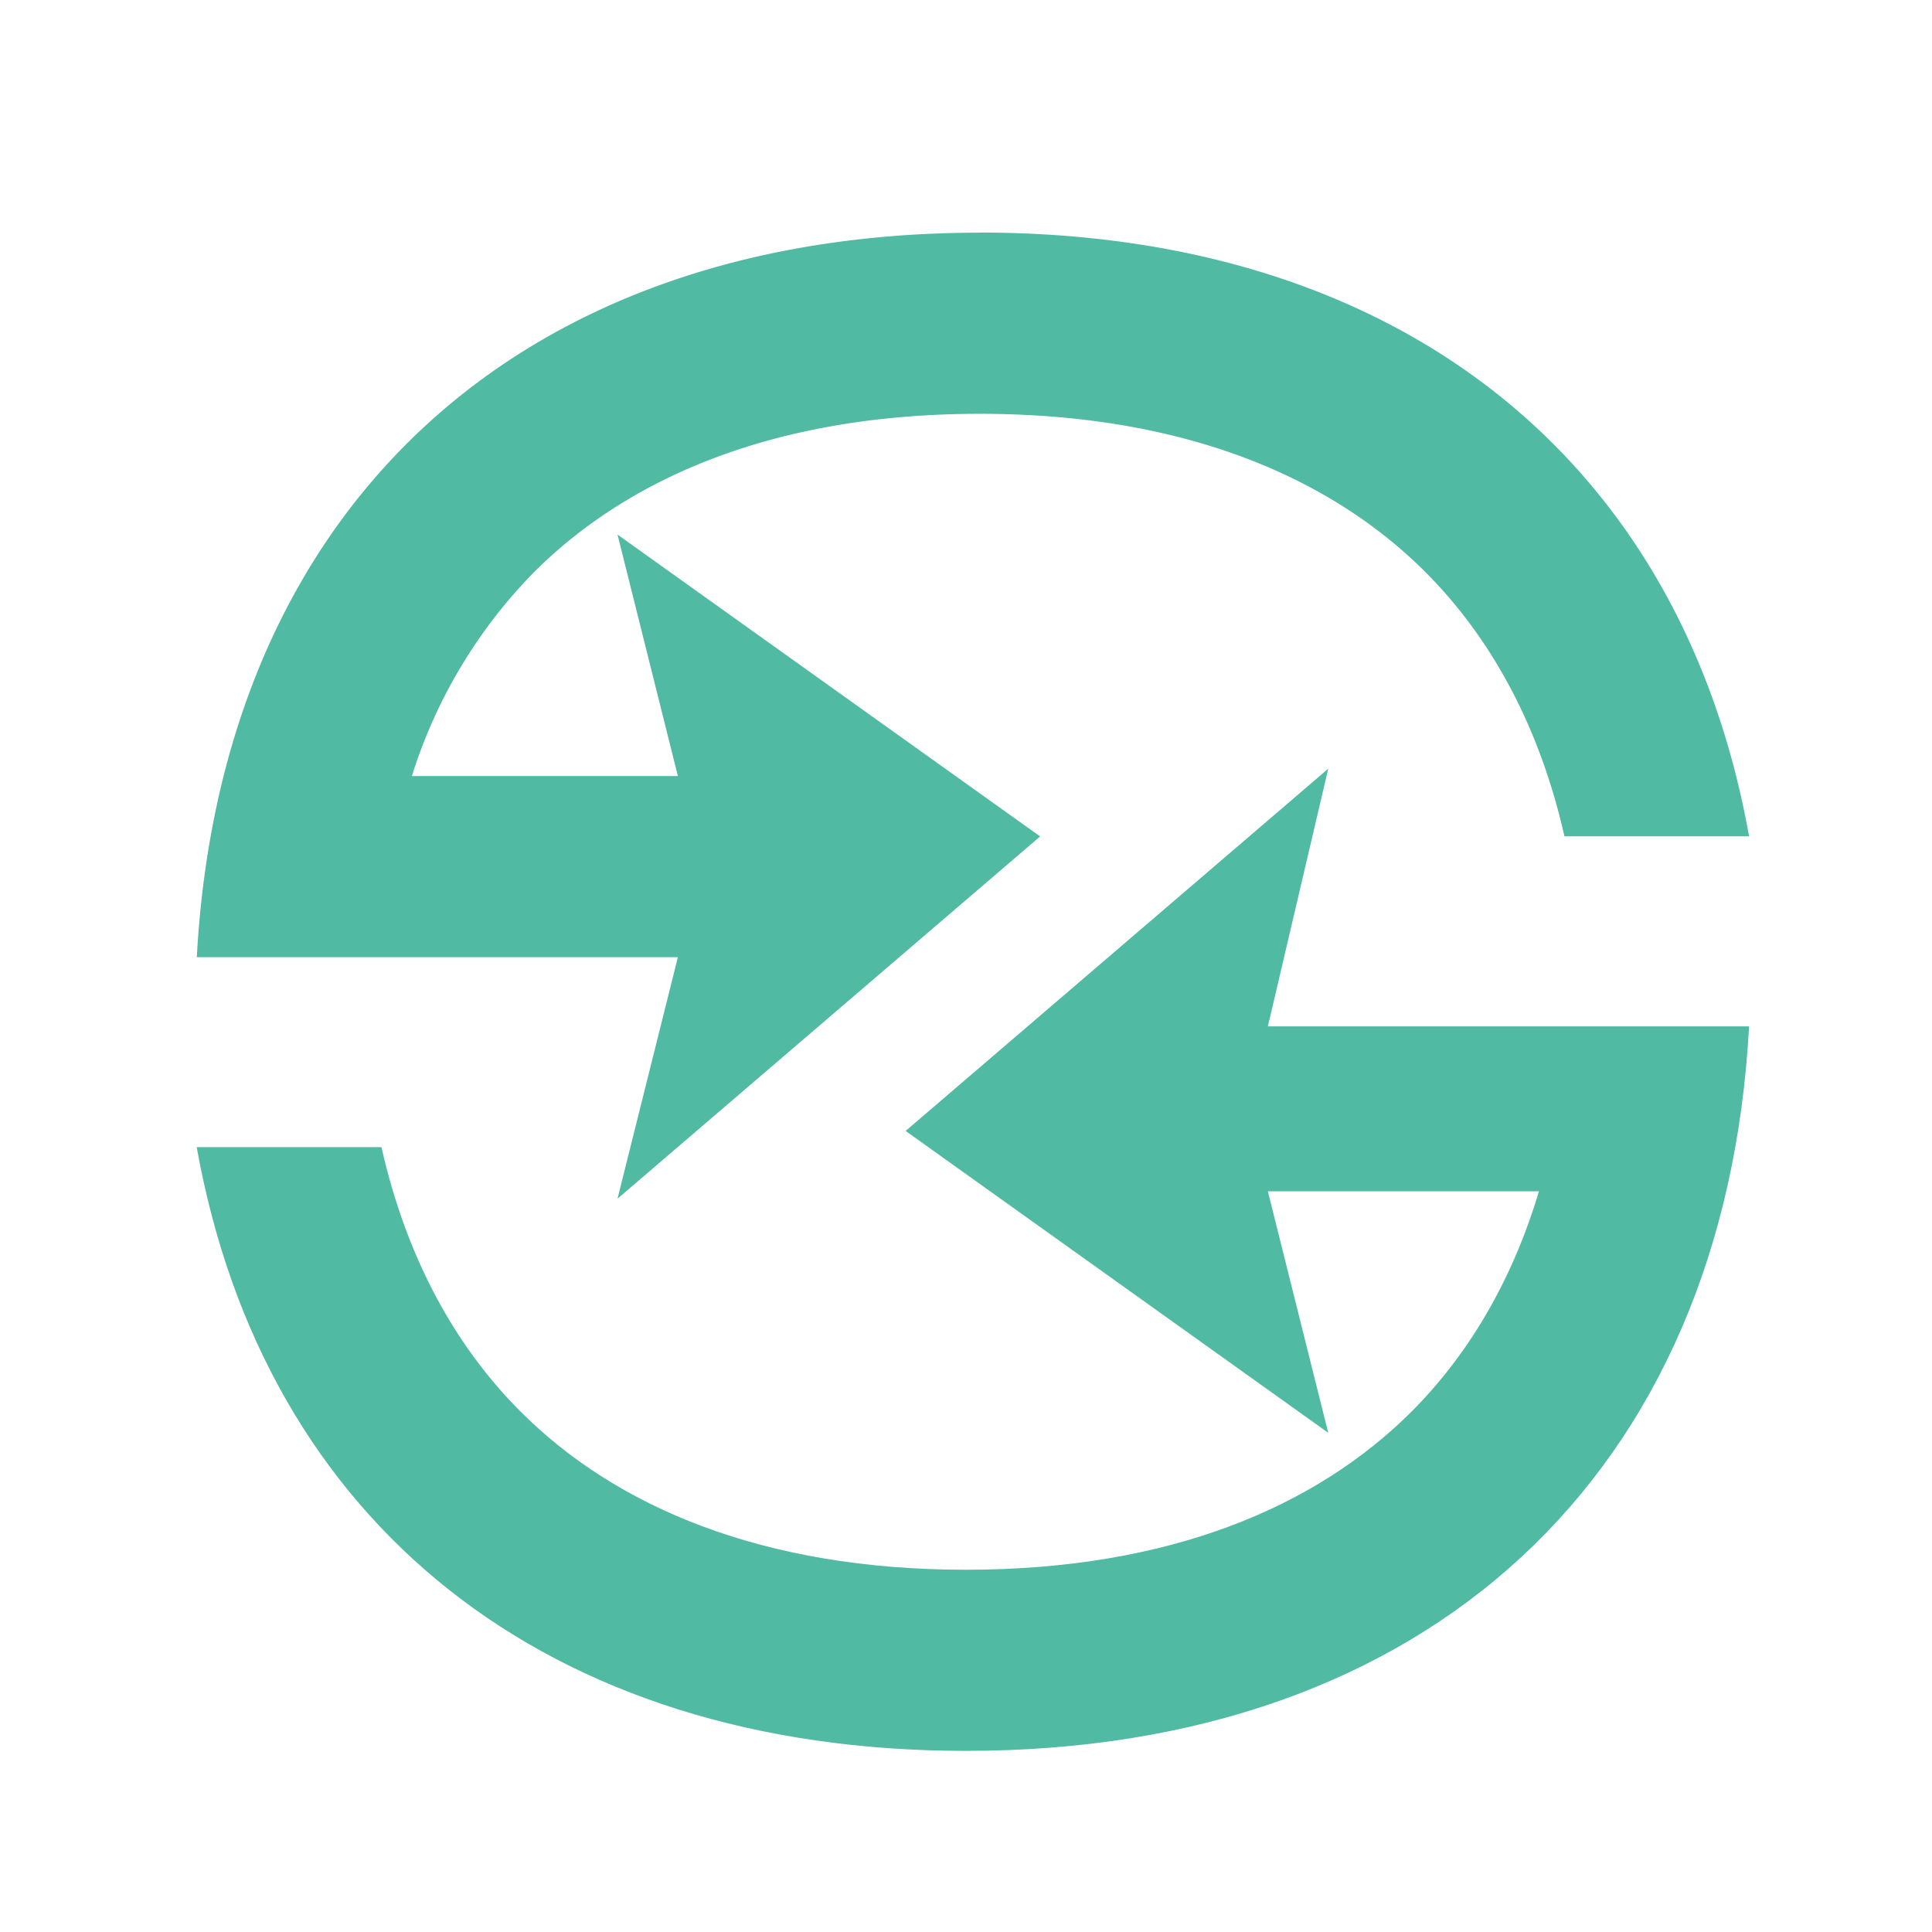 <svg xmlns="http://www.w3.org/2000/svg" width="16" height="16" fill="none" viewBox="0 0 16 16"><path fill="#51BAA2" d="M10.5 8.5h3.985c-.2 3.707-2.654 6-6.485 6-3.473 0-5.814-1.885-6.371-5h1.53c.21.931.619 1.657 1.152 2.19C5.1 12.48 6.316 13 8 13s2.899-.52 3.69-1.31c.46-.461.828-1.066 1.055-1.824H10.5l.5 2-3.5-2.5 3.5-3z"/><path fill="#51BAA2" d="M8.114 1.926c3.473 0 5.815 1.885 6.371 5h-1.529c-.21-.93-.62-1.656-1.152-2.189-.791-.79-2.006-1.31-3.69-1.31-1.683 0-2.898.52-3.69 1.31a4.2 4.2 0 0 0-1.013 1.69h2.203l-.5-2 3.5 2.5-3.5 3 .5-2H1.63c.201-3.708 2.655-6 6.485-6"/></svg>